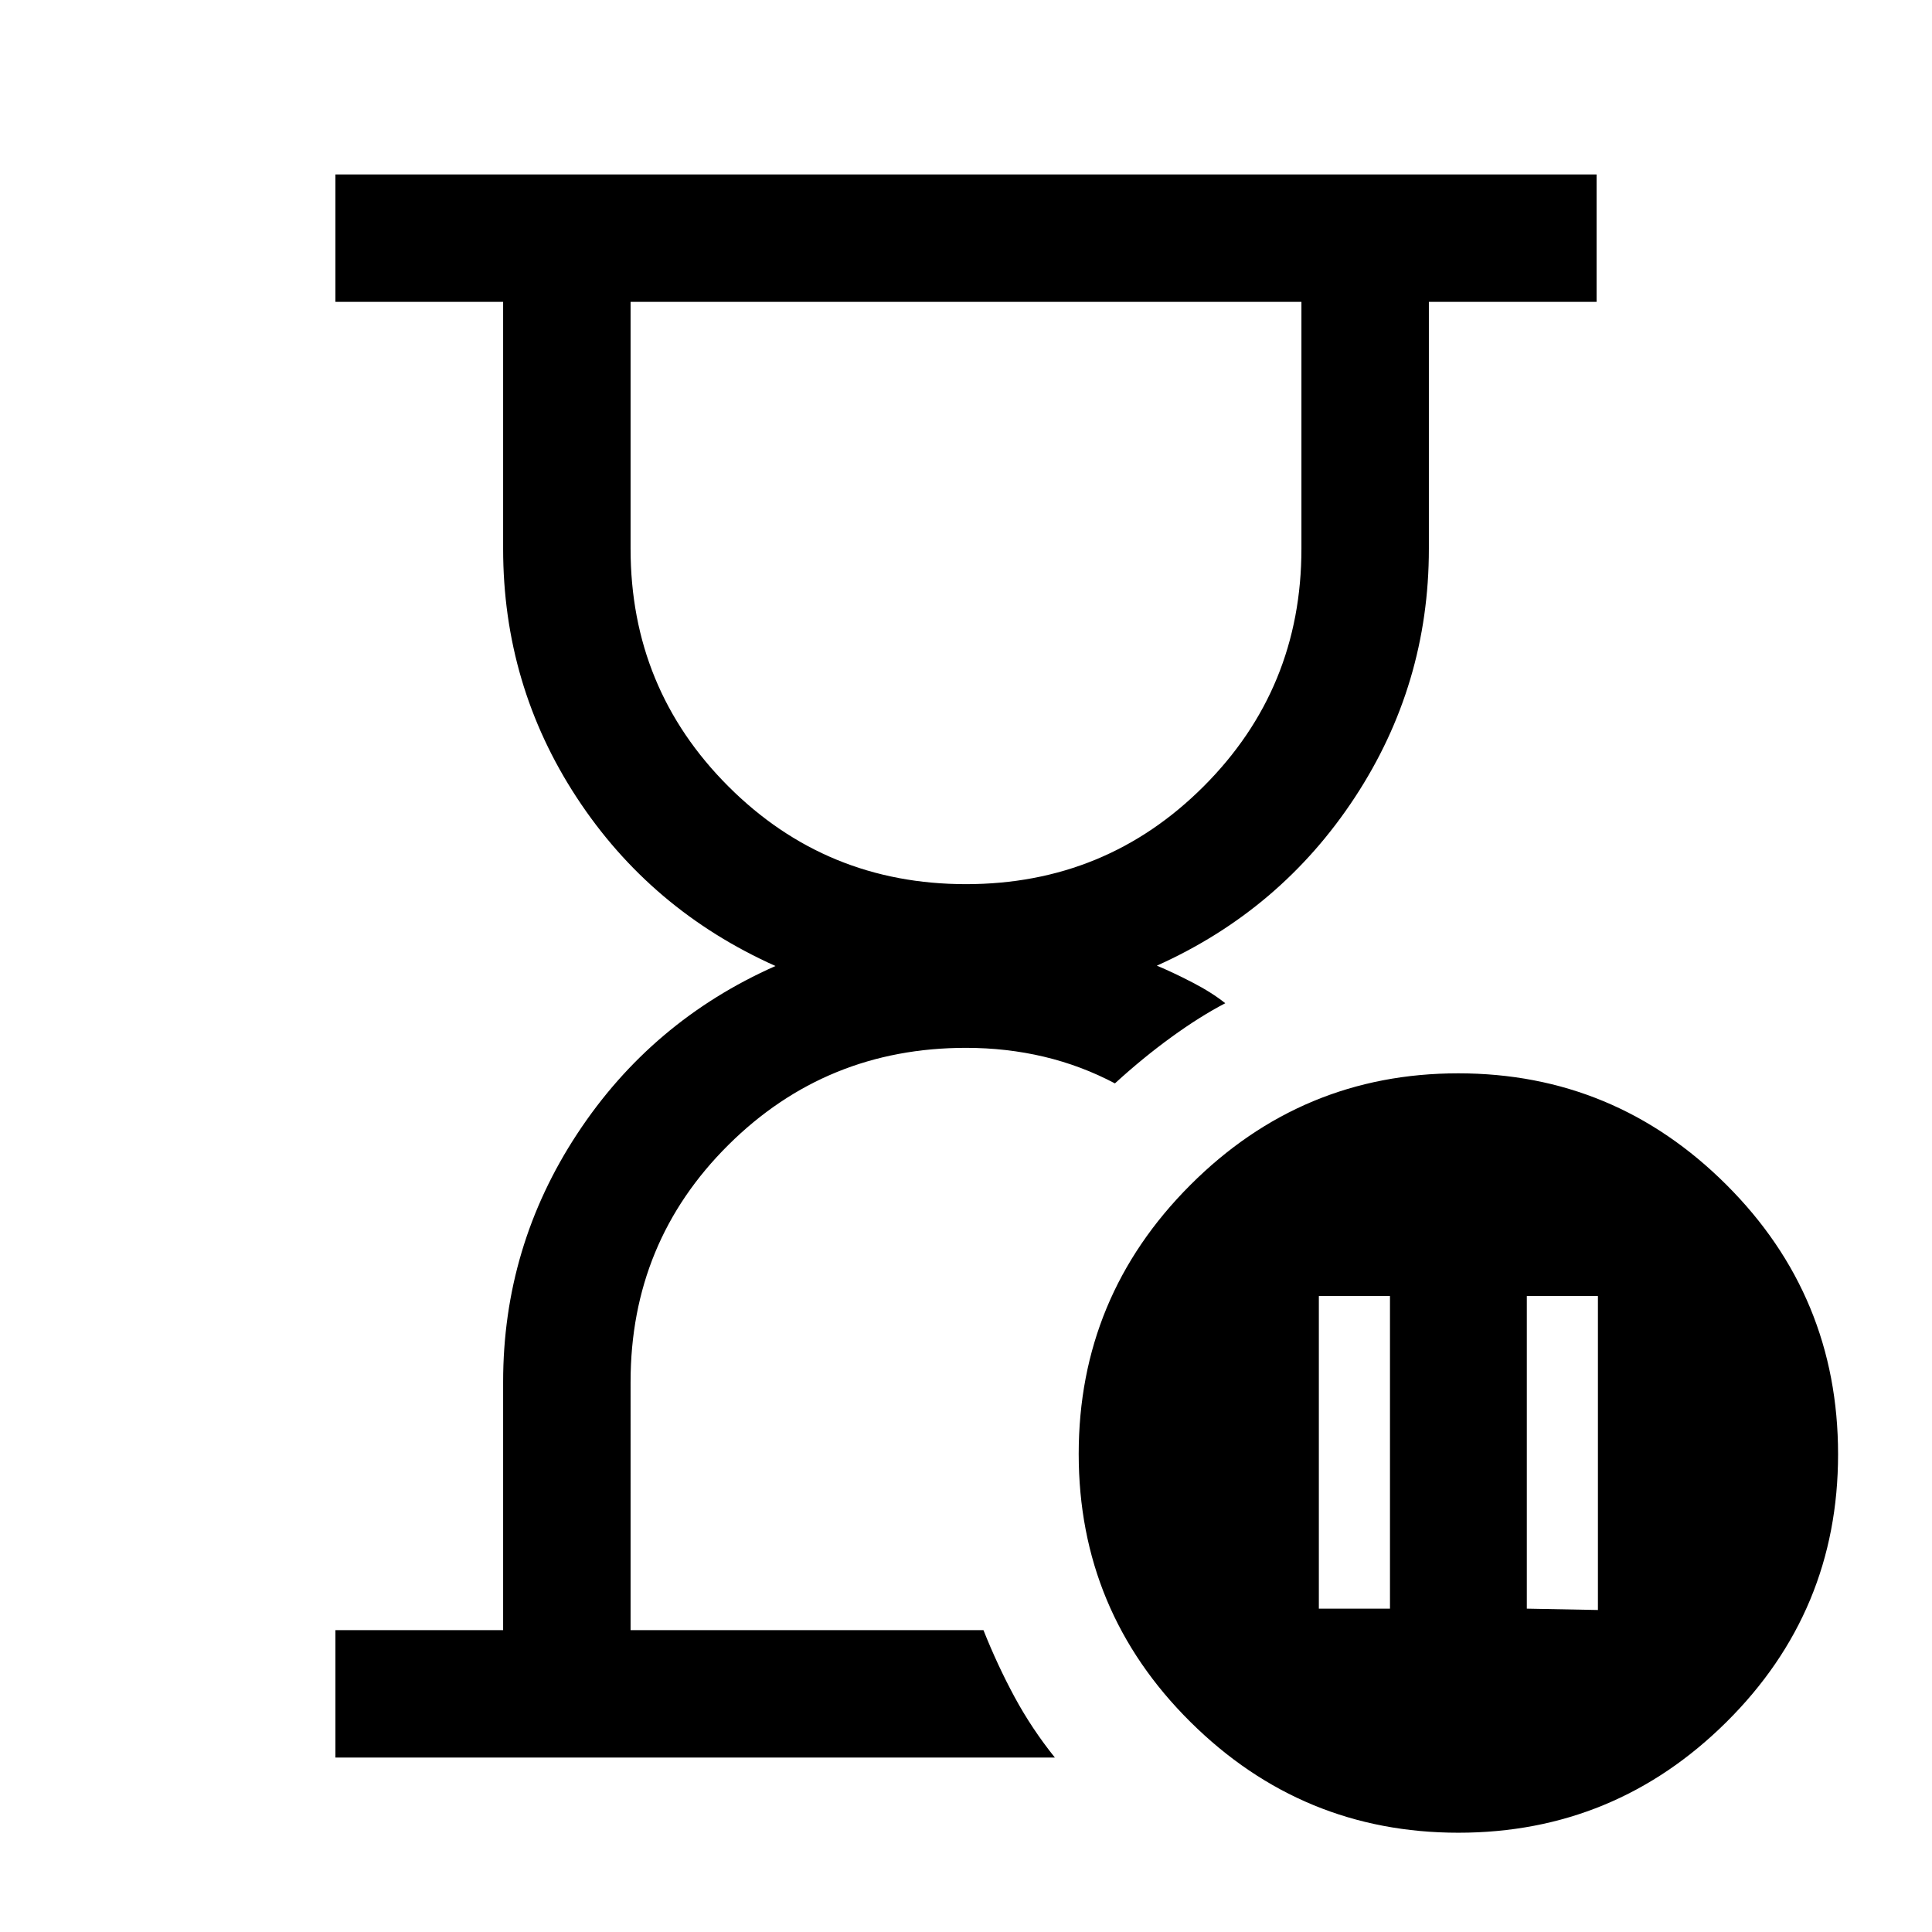 <svg xmlns="http://www.w3.org/2000/svg" height="40" viewBox="0 -960 960 960" width="40"><path d="M488.67-150Zm-322 63.33V-150H250v-123.33q0-67.28 36.83-123.31 36.84-56.03 98.5-83.36-62.16-27.83-98.75-83.69Q250-619.55 250-687.33V-810h-83.33v-63.33h626.66V-810H710v122.67q0 67.5-36.75 123.5t-98.42 83.66q8 3.34 17.67 8.34 9.67 5 16.33 10.33-12.5 6.5-26.75 16.83-14.25 10.34-28.08 23-16.67-8.83-35.25-13.25-18.58-4.41-38.75-4.41-69.5 0-118.08 48.25-48.59 48.25-48.59 117.75V-150h175.34q7 17.58 15.5 33.29t20 30.04h-357.5Zm313.33-434q69.5 0 118.08-48.58 48.59-48.58 48.59-118.08V-810H313.33v122.67q0 69.5 48.59 118.08Q410.5-520.67 480-520.67Zm278.67 360L794-160v-156h-35.33v155.33Zm-103.34 0h35.34V-316h-35.34v155.33Zm69.38 111.34q-77.71 0-133.21-55.06Q536-159.44 536-237.55q0-78.12 55.46-133.62 55.45-55.5 133.16-55.5t133.21 55.37q55.5 55.37 55.5 133.92 0 78-55.45 133.03-55.46 55.02-133.17 55.02ZM480-810Z"/></svg>